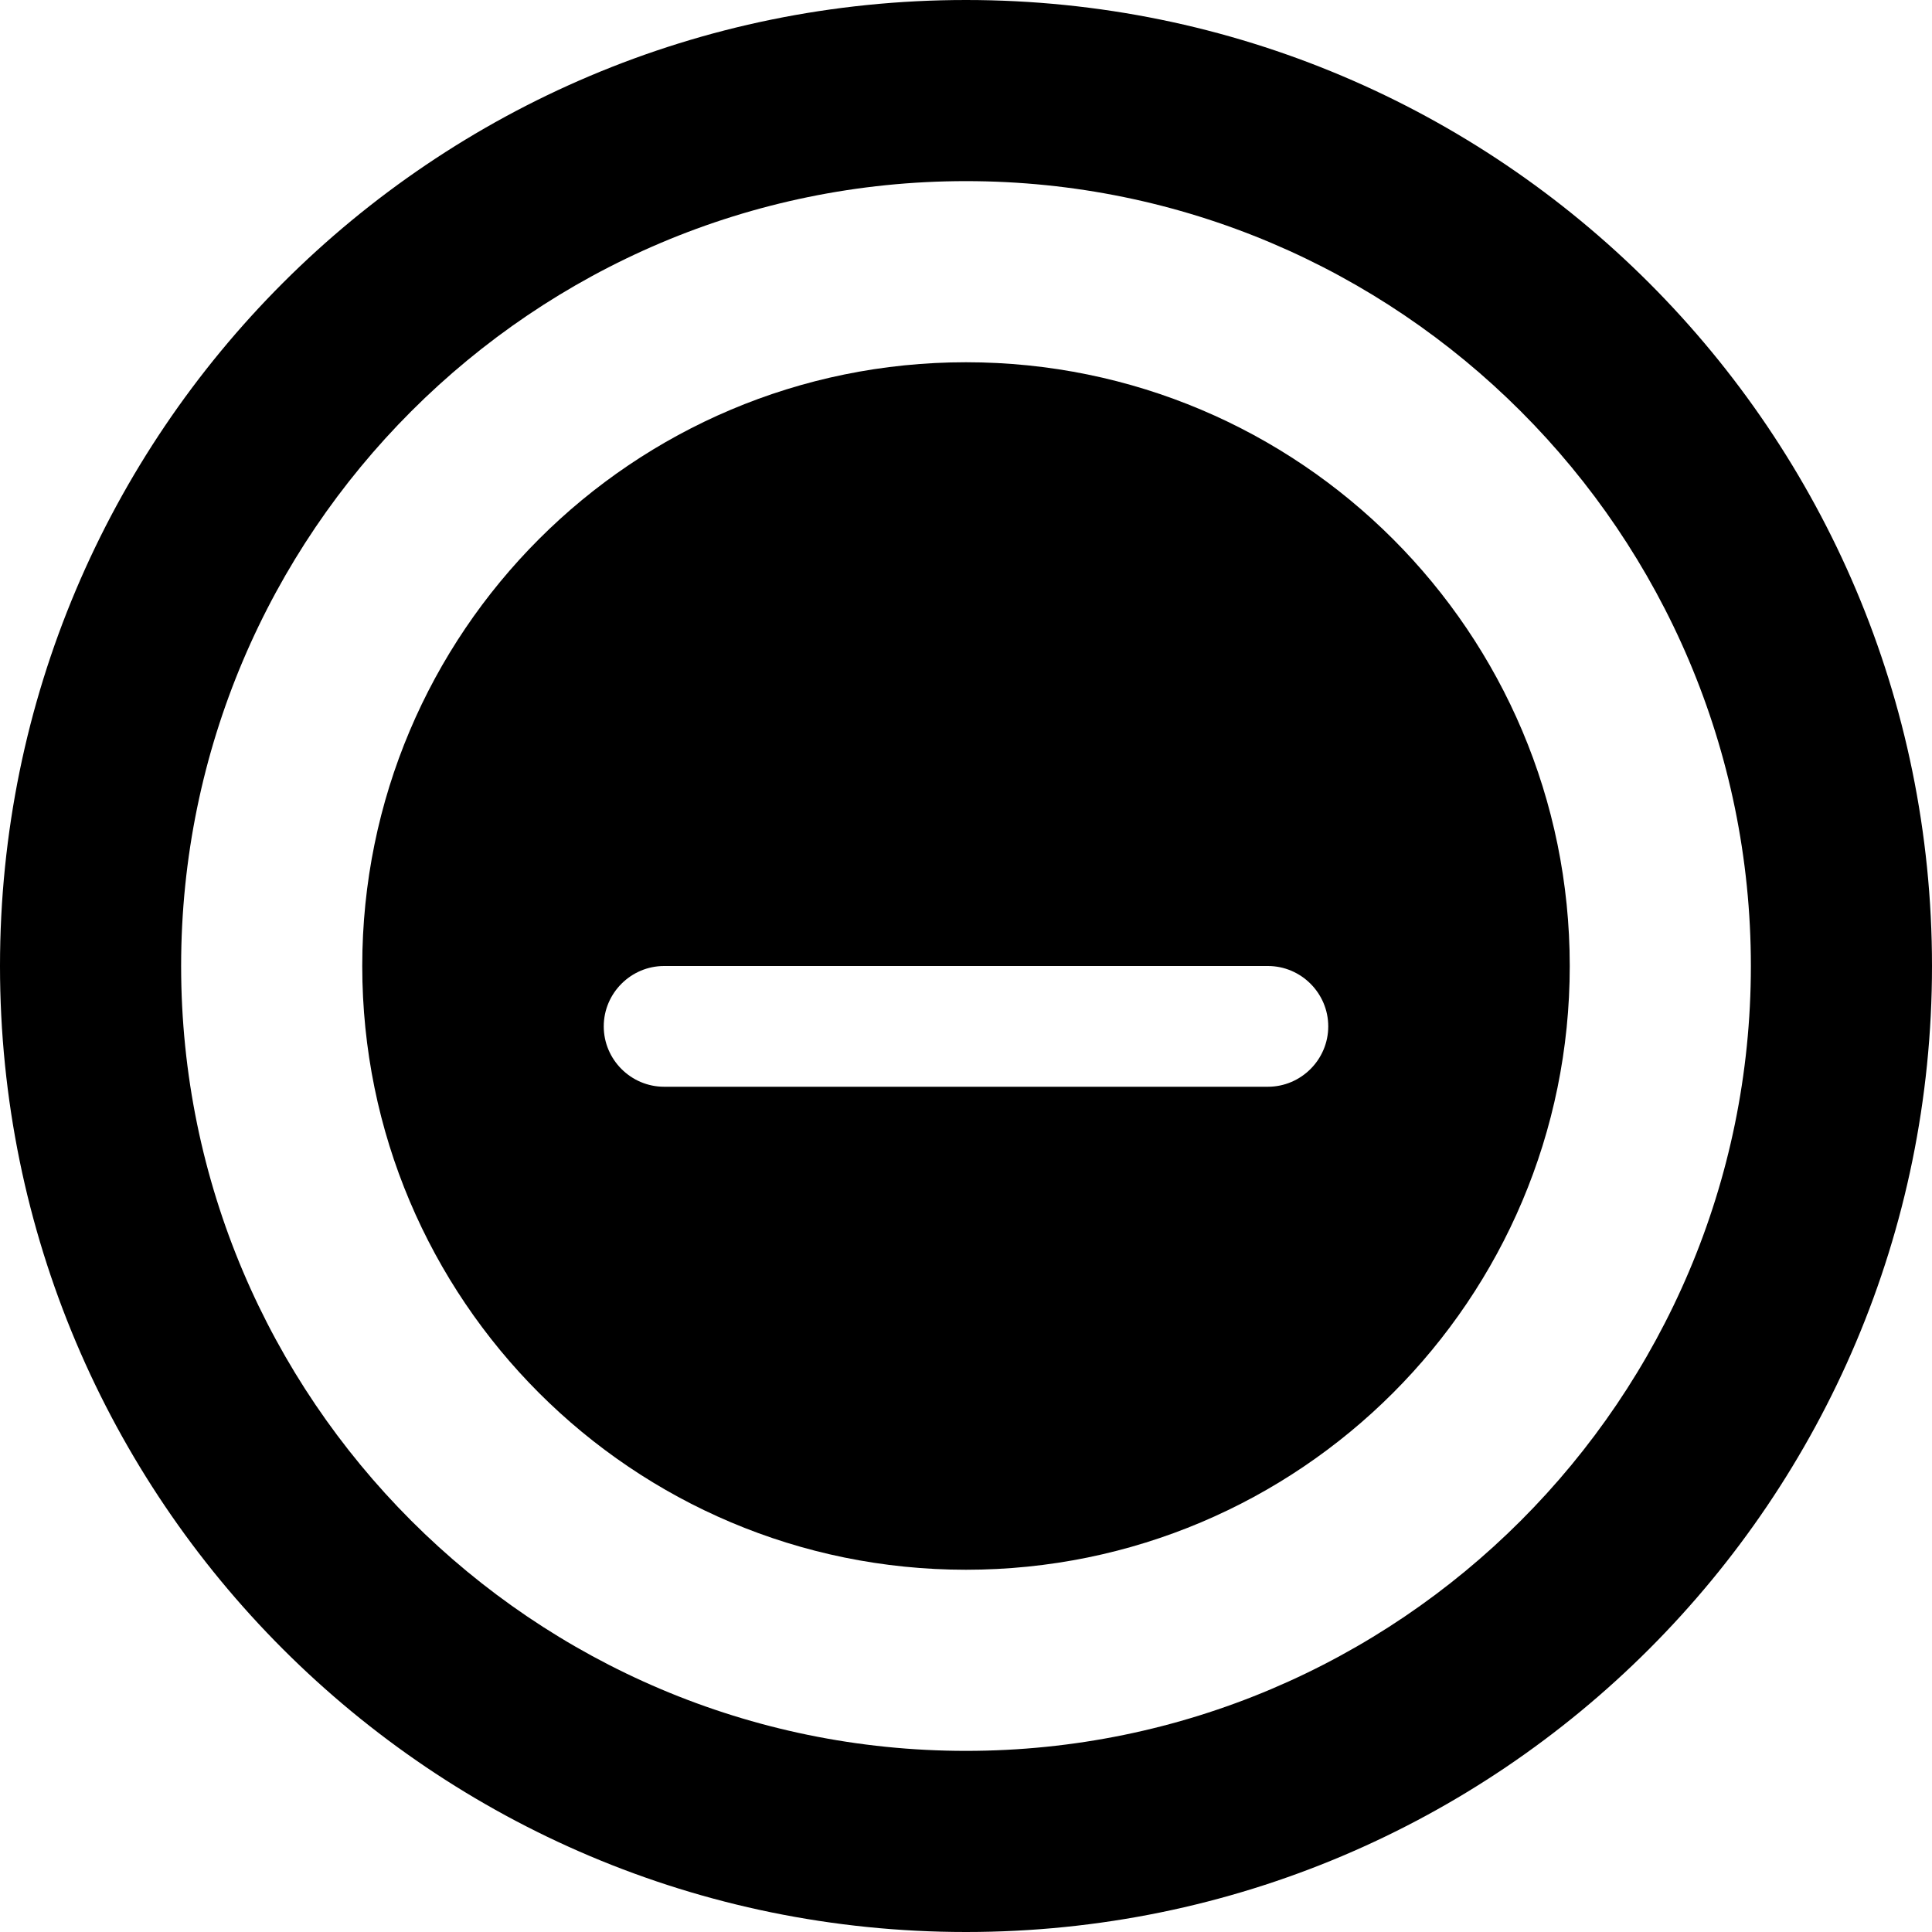 <svg width="512" height="512" viewBox="0 0 512 512" fill="none" xmlns="http://www.w3.org/2000/svg">
  <path d="M256 0C114.6 0 0 114.6 0 256s114.6 256 256 256s256-114.6 256-256S397.4 0 256 0zM256 464c-114.7 0-208-93.31-208-208S141.3 48 256 48s208 93.31 208 208S370.7 464 256 464z" fill="currentColor"/>
  <path d="M256 96c-88.4 0-160 71.6-160 160s71.6 160 160 160s160-71.6 160-160S344.4 96 256 96zM336 288H176c-8.8 0-16-7.2-16-16s7.2-16 16-16h160c8.8 0 16 7.2 16 16S344.8 288 336 288z" fill="currentColor"/>
</svg>